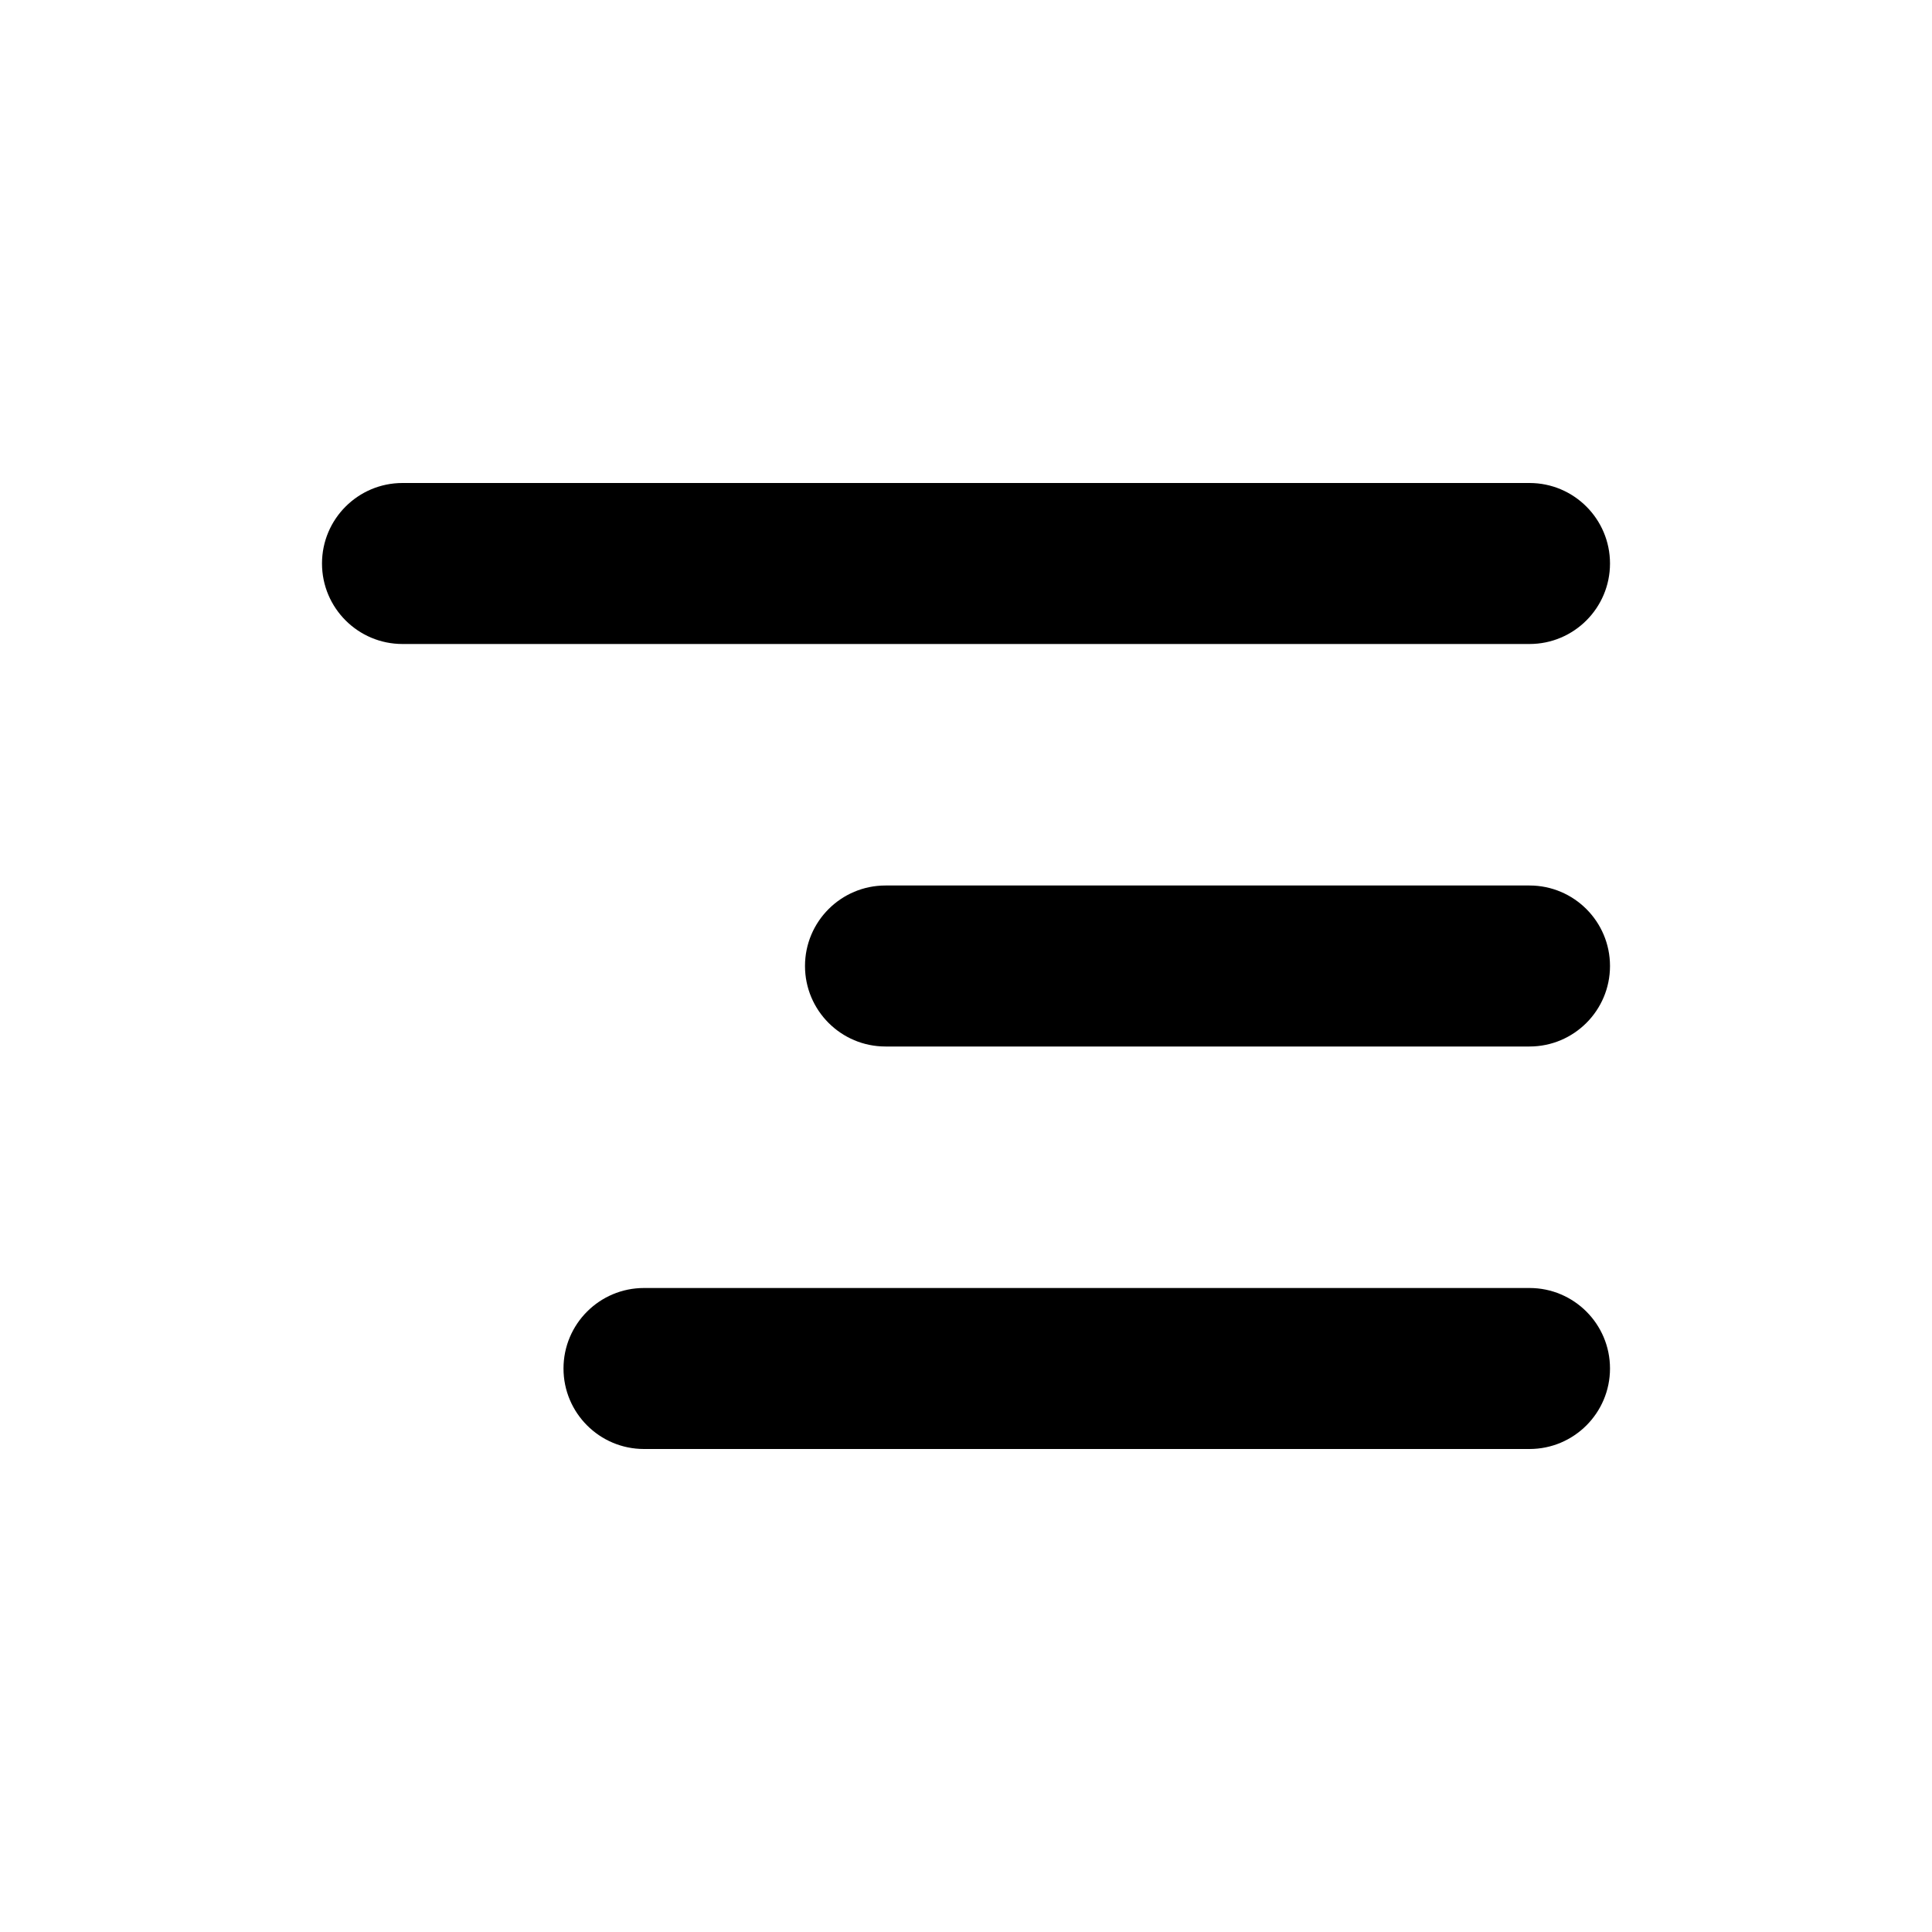 <svg width="24" height="24" viewBox="0 0 24 24" fill="none" xmlns="http://www.w3.org/2000/svg">
<path fill-rule="evenodd" clip-rule="evenodd" d="M4 7C4 6.448 4.448 6 5 6H19C19.552 6 20 6.448 20 7C20 7.552 19.552 8 19 8H5C4.448 8 4 7.552 4 7ZM10 12C10 11.448 10.448 11 11 11H19C19.552 11 20 11.448 20 12C20 12.552 19.552 13 19 13H11C10.448 13 10 12.552 10 12ZM8 16C7.448 16 7 16.448 7 17C7 17.552 7.448 18 8 18H19C19.552 18 20 17.552 20 17C20 16.448 19.552 16 19 16H8Z" fill="currentColor"/>
</svg>

